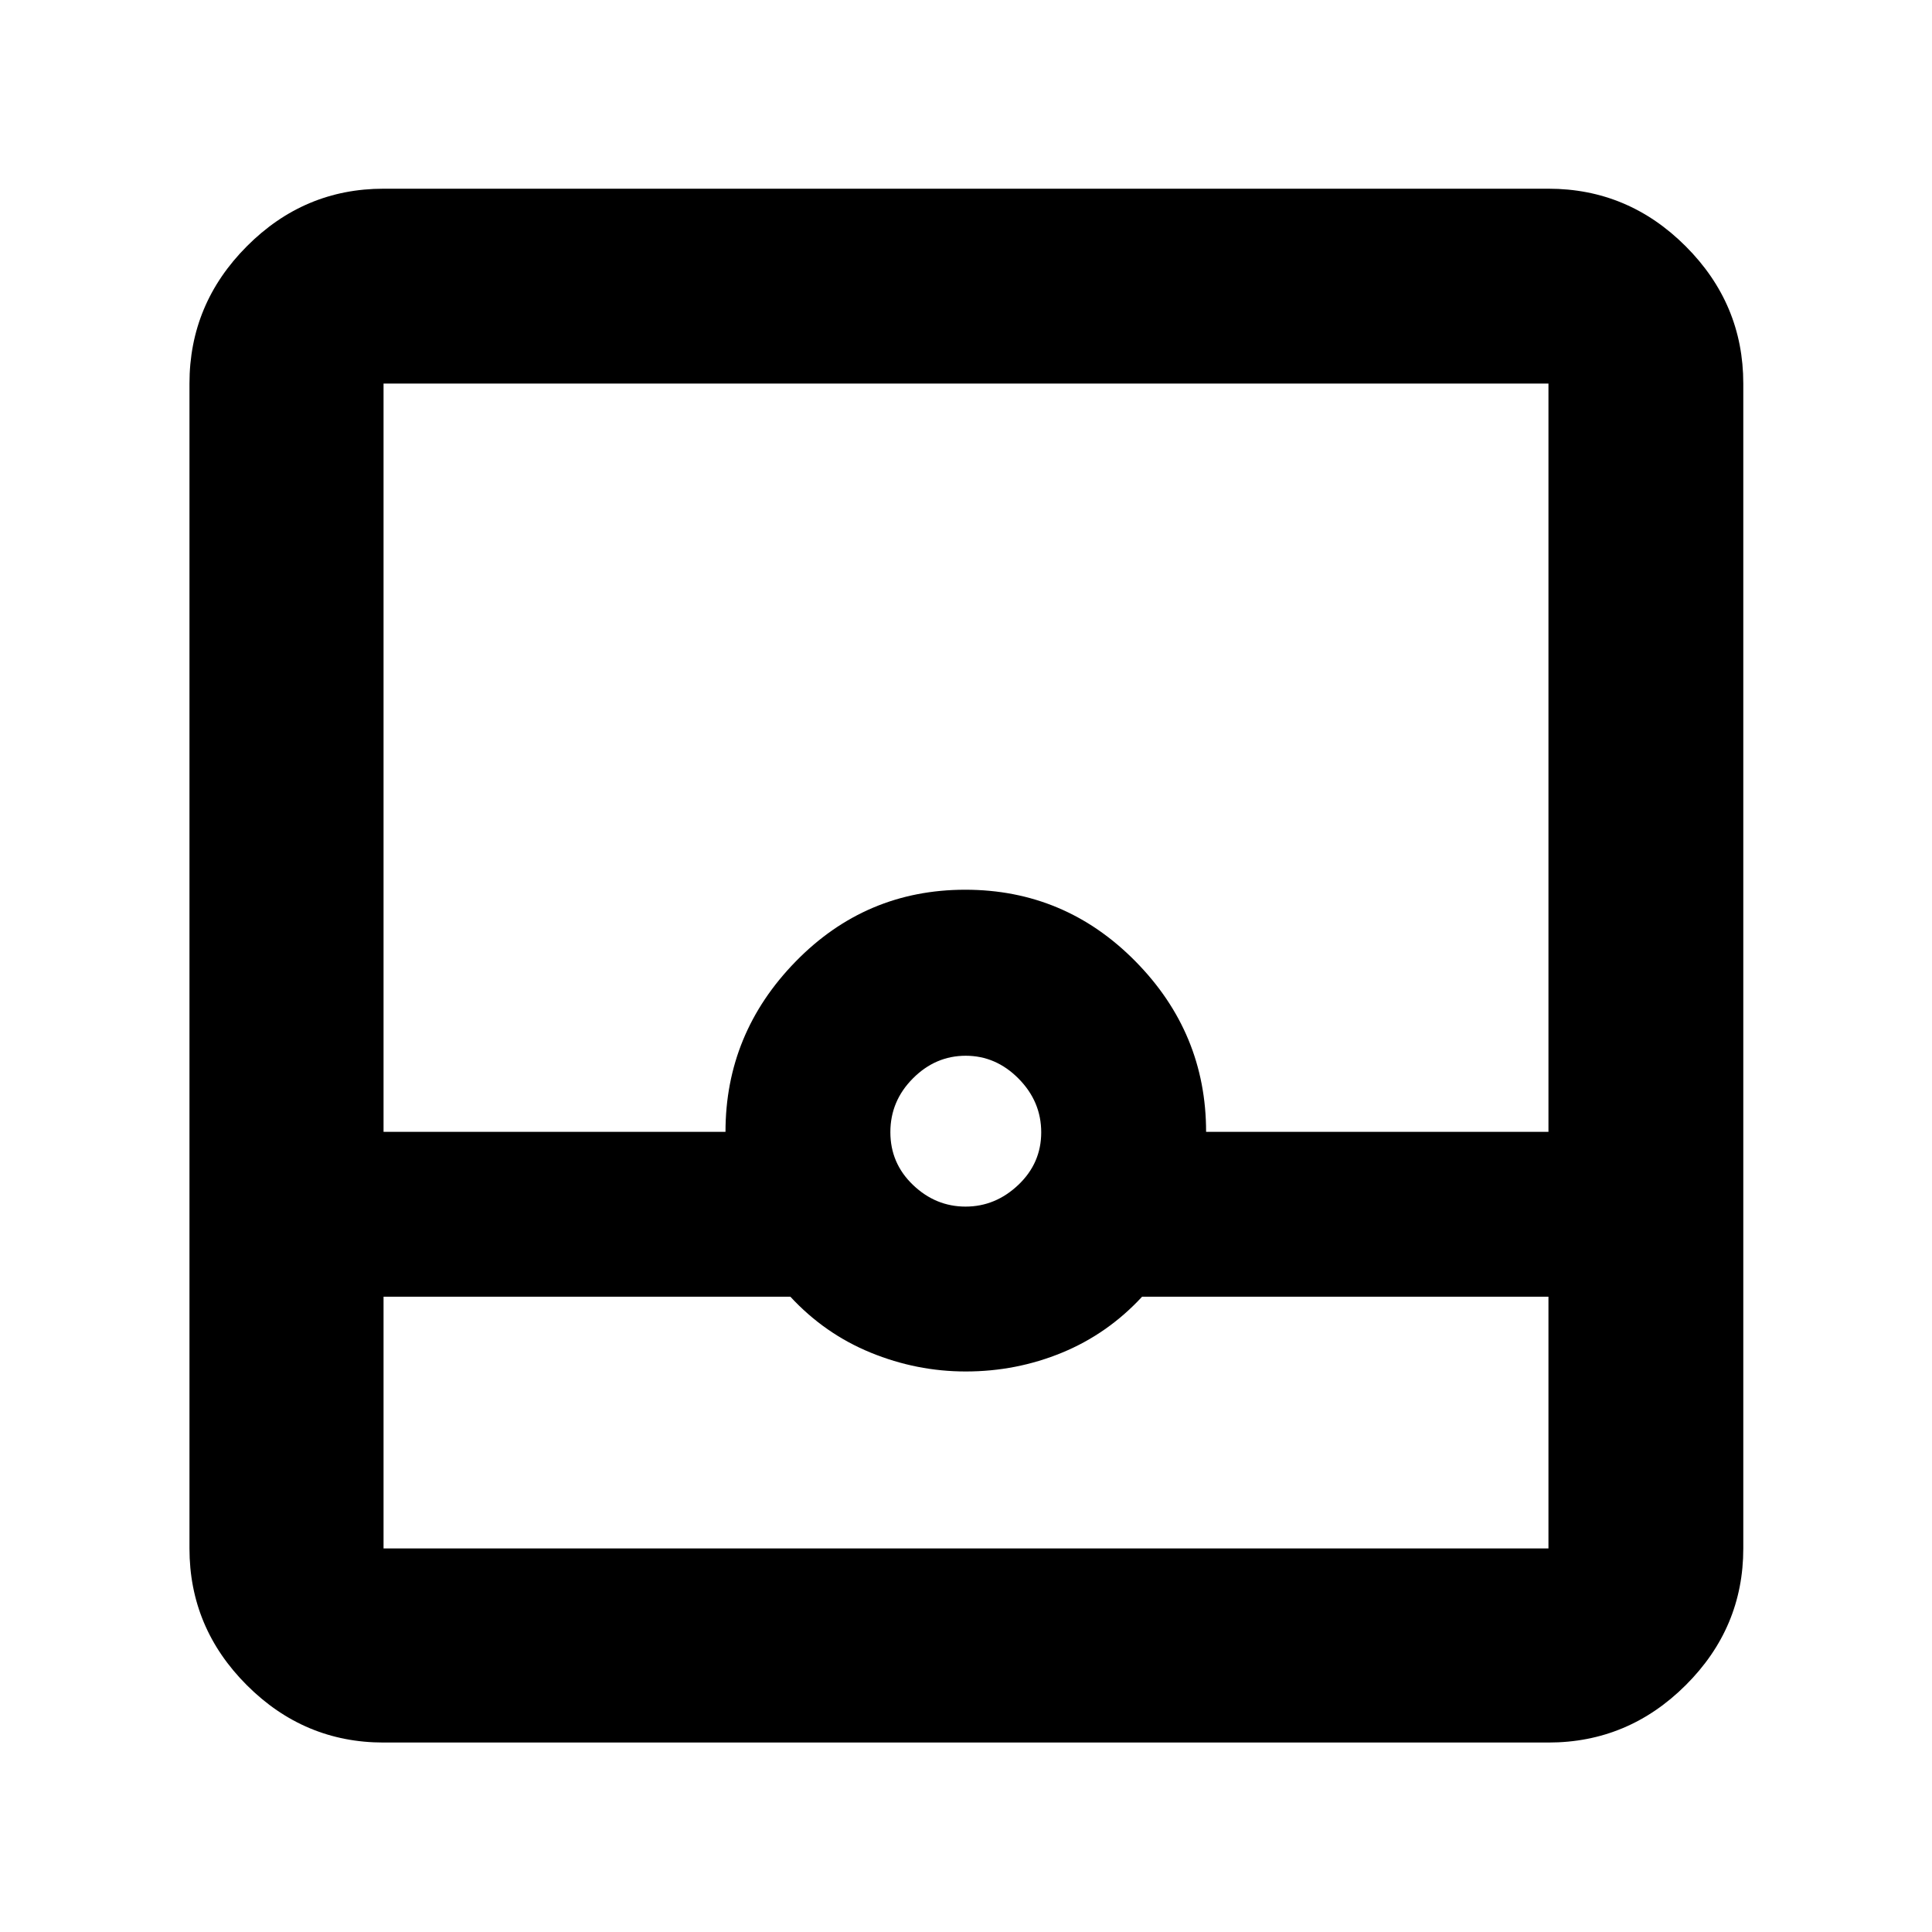 <svg xmlns="http://www.w3.org/2000/svg" height="40" viewBox="0 -960 960 960" width="40"><path d="M190.58-94.145q-39.434 0-67.934-28.501-28.5-28.5-28.5-67.934v-578.84q0-39.589 28.5-68.2 28.5-28.612 67.934-28.612h578.84q39.589 0 68.2 28.612 28.612 28.611 28.612 68.2v578.84q0 39.434-28.612 67.934-28.611 28.5-68.2 28.5H190.58Zm0-221.522v125.087h578.84v-125.087H567.492q-17.058 18.435-39.756 27.789-22.698 9.355-47.86 9.355-24.375 0-47.227-9.355-22.851-9.354-39.909-27.789H190.58Zm289.203-44.782q14.854 0 26.224-10.799 11.369-10.798 11.369-26.108t-11.245-26.679q-11.246-11.37-26.268-11.37-15.023 0-26.233 11.246-11.209 11.245-11.209 26.724 0 15.479 11.254 26.232 11.254 10.754 26.108 10.754ZM190.58-397.594h169.914q0-48.883 34.829-84.593t84.31-35.71q49.482 0 84.576 35.589 35.094 35.588 35.094 84.714H769.42V-769.42H190.58v371.826Zm0 207.014H769.42 190.58Z"/></svg>